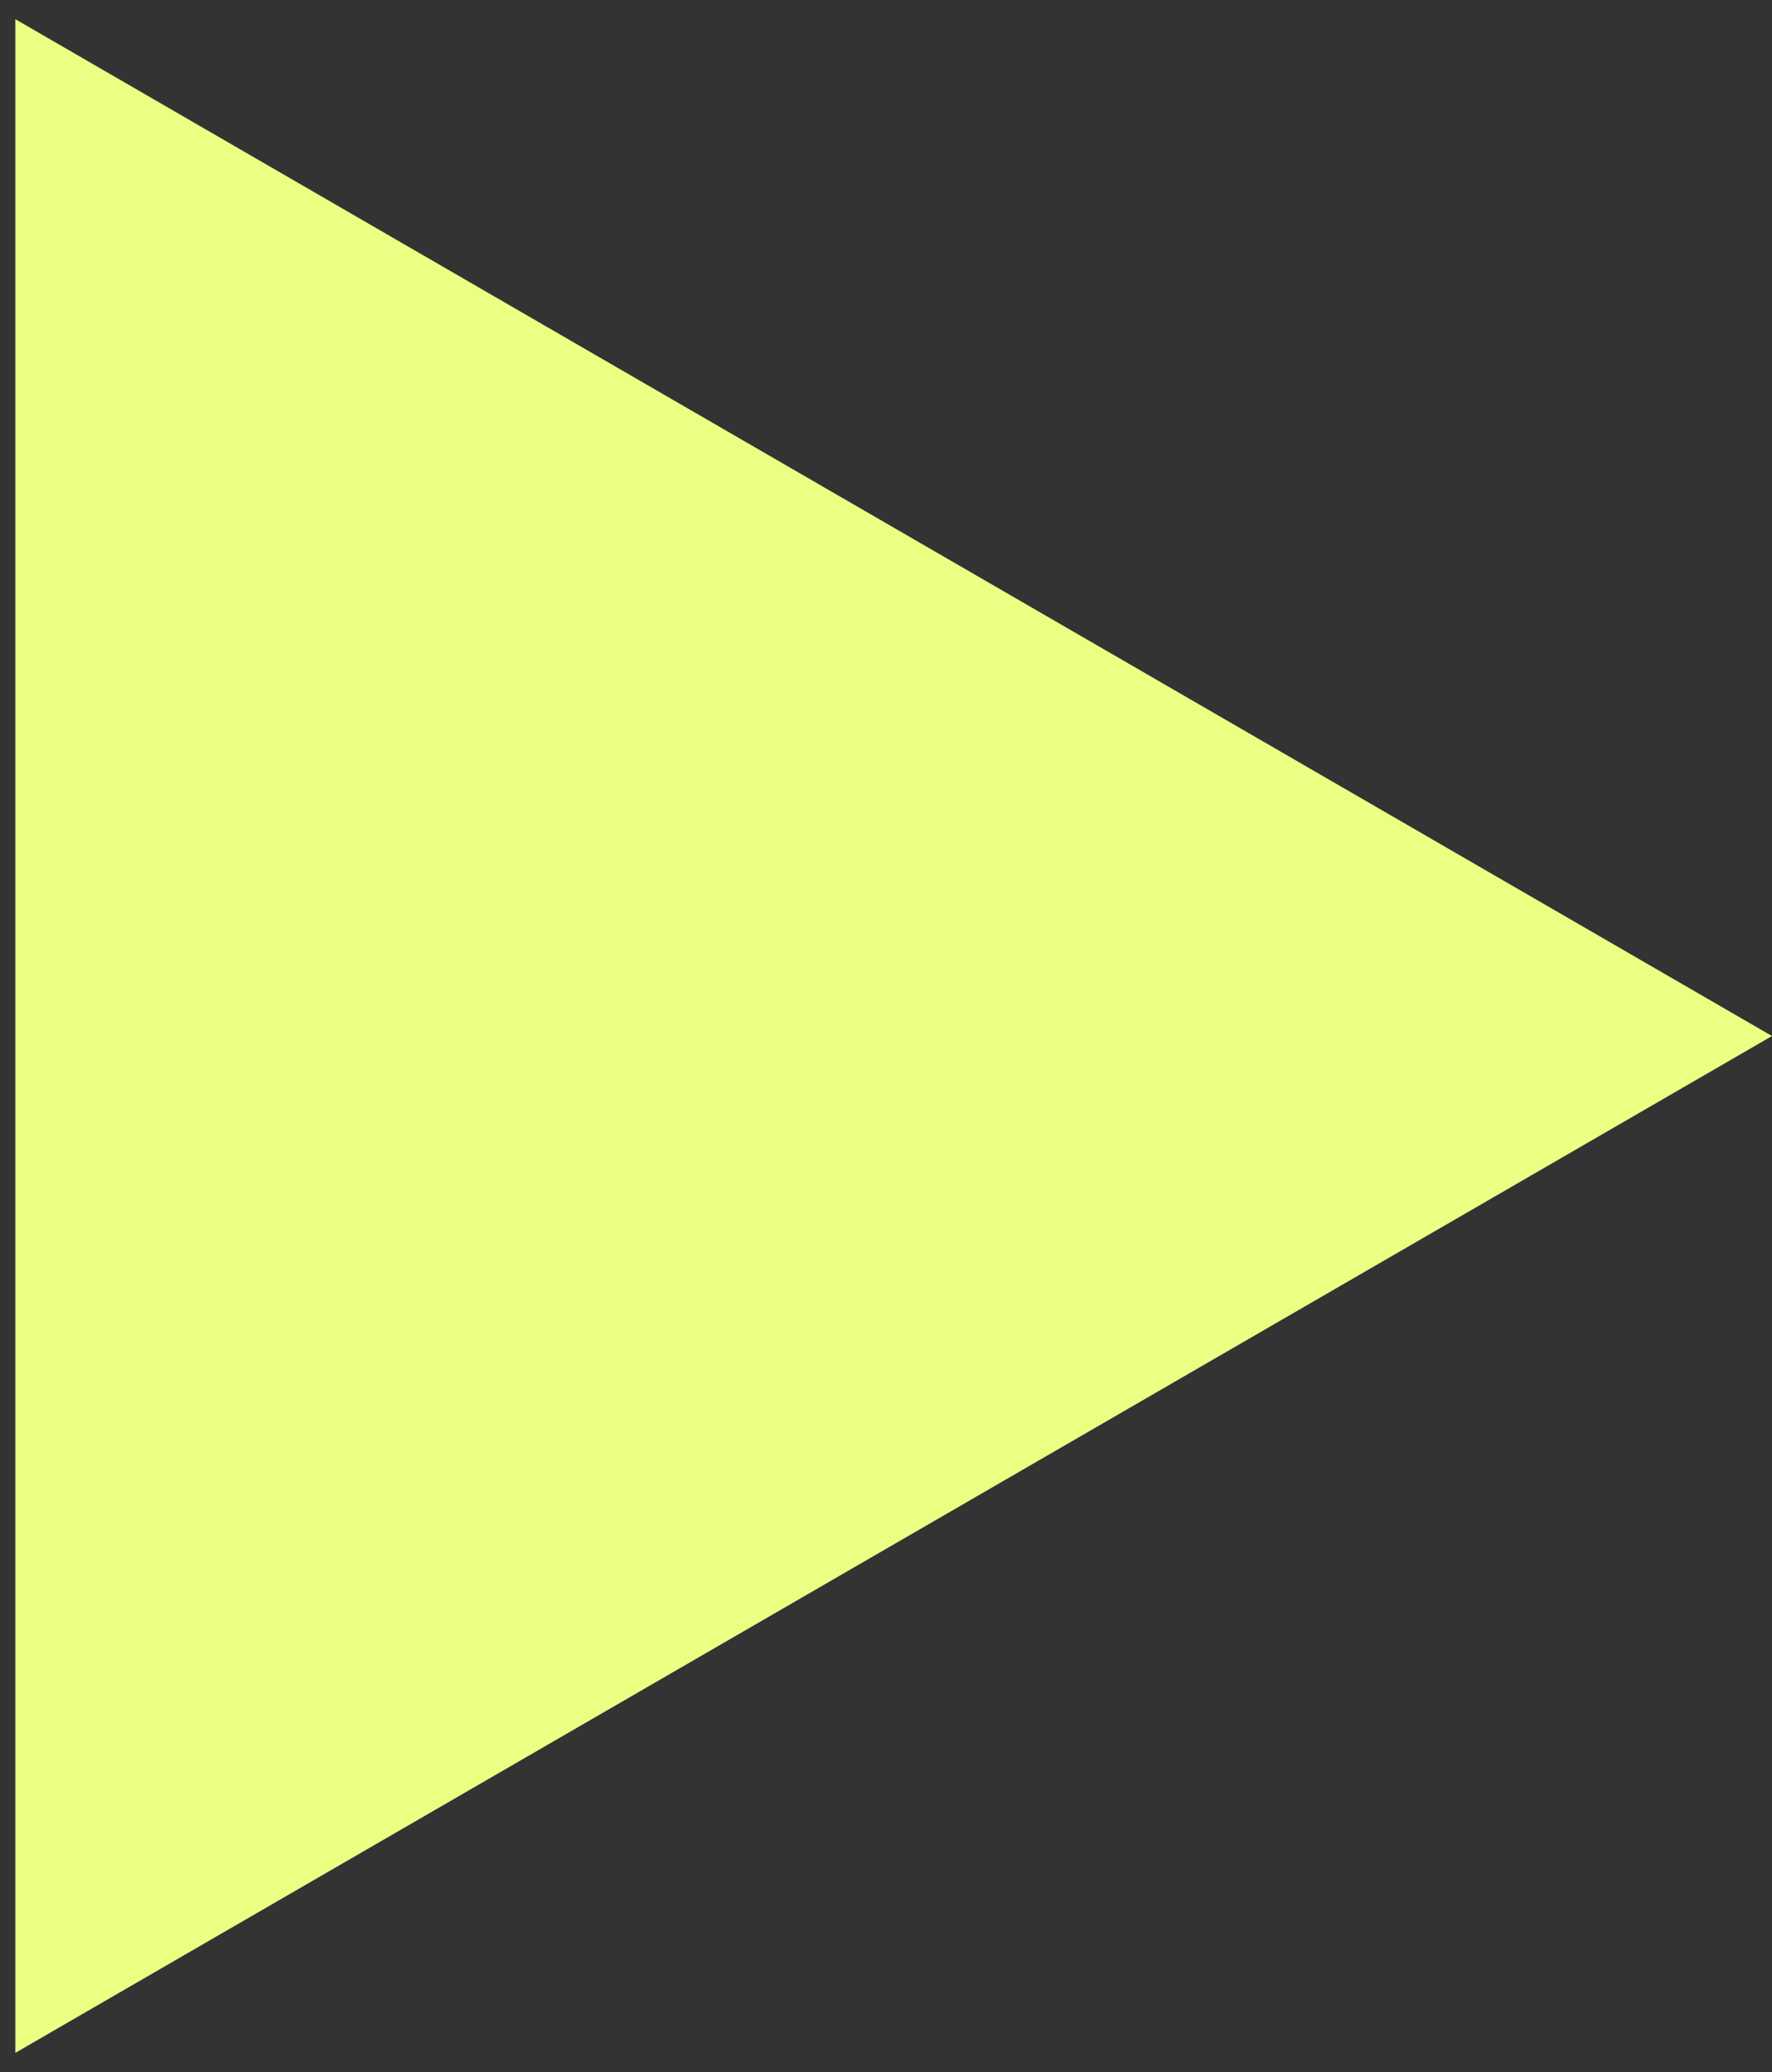 <svg width="77" height="90" viewBox="0 0 77 90" fill="none" xmlns="http://www.w3.org/2000/svg">
<rect x="0" y="0" width="77" height="90" fill="#333333" stroke="none"/>
<path d="M77 45L0.666 89.167L0.666 0.833L77 45Z" fill="#EBFF82"/>
</svg>
